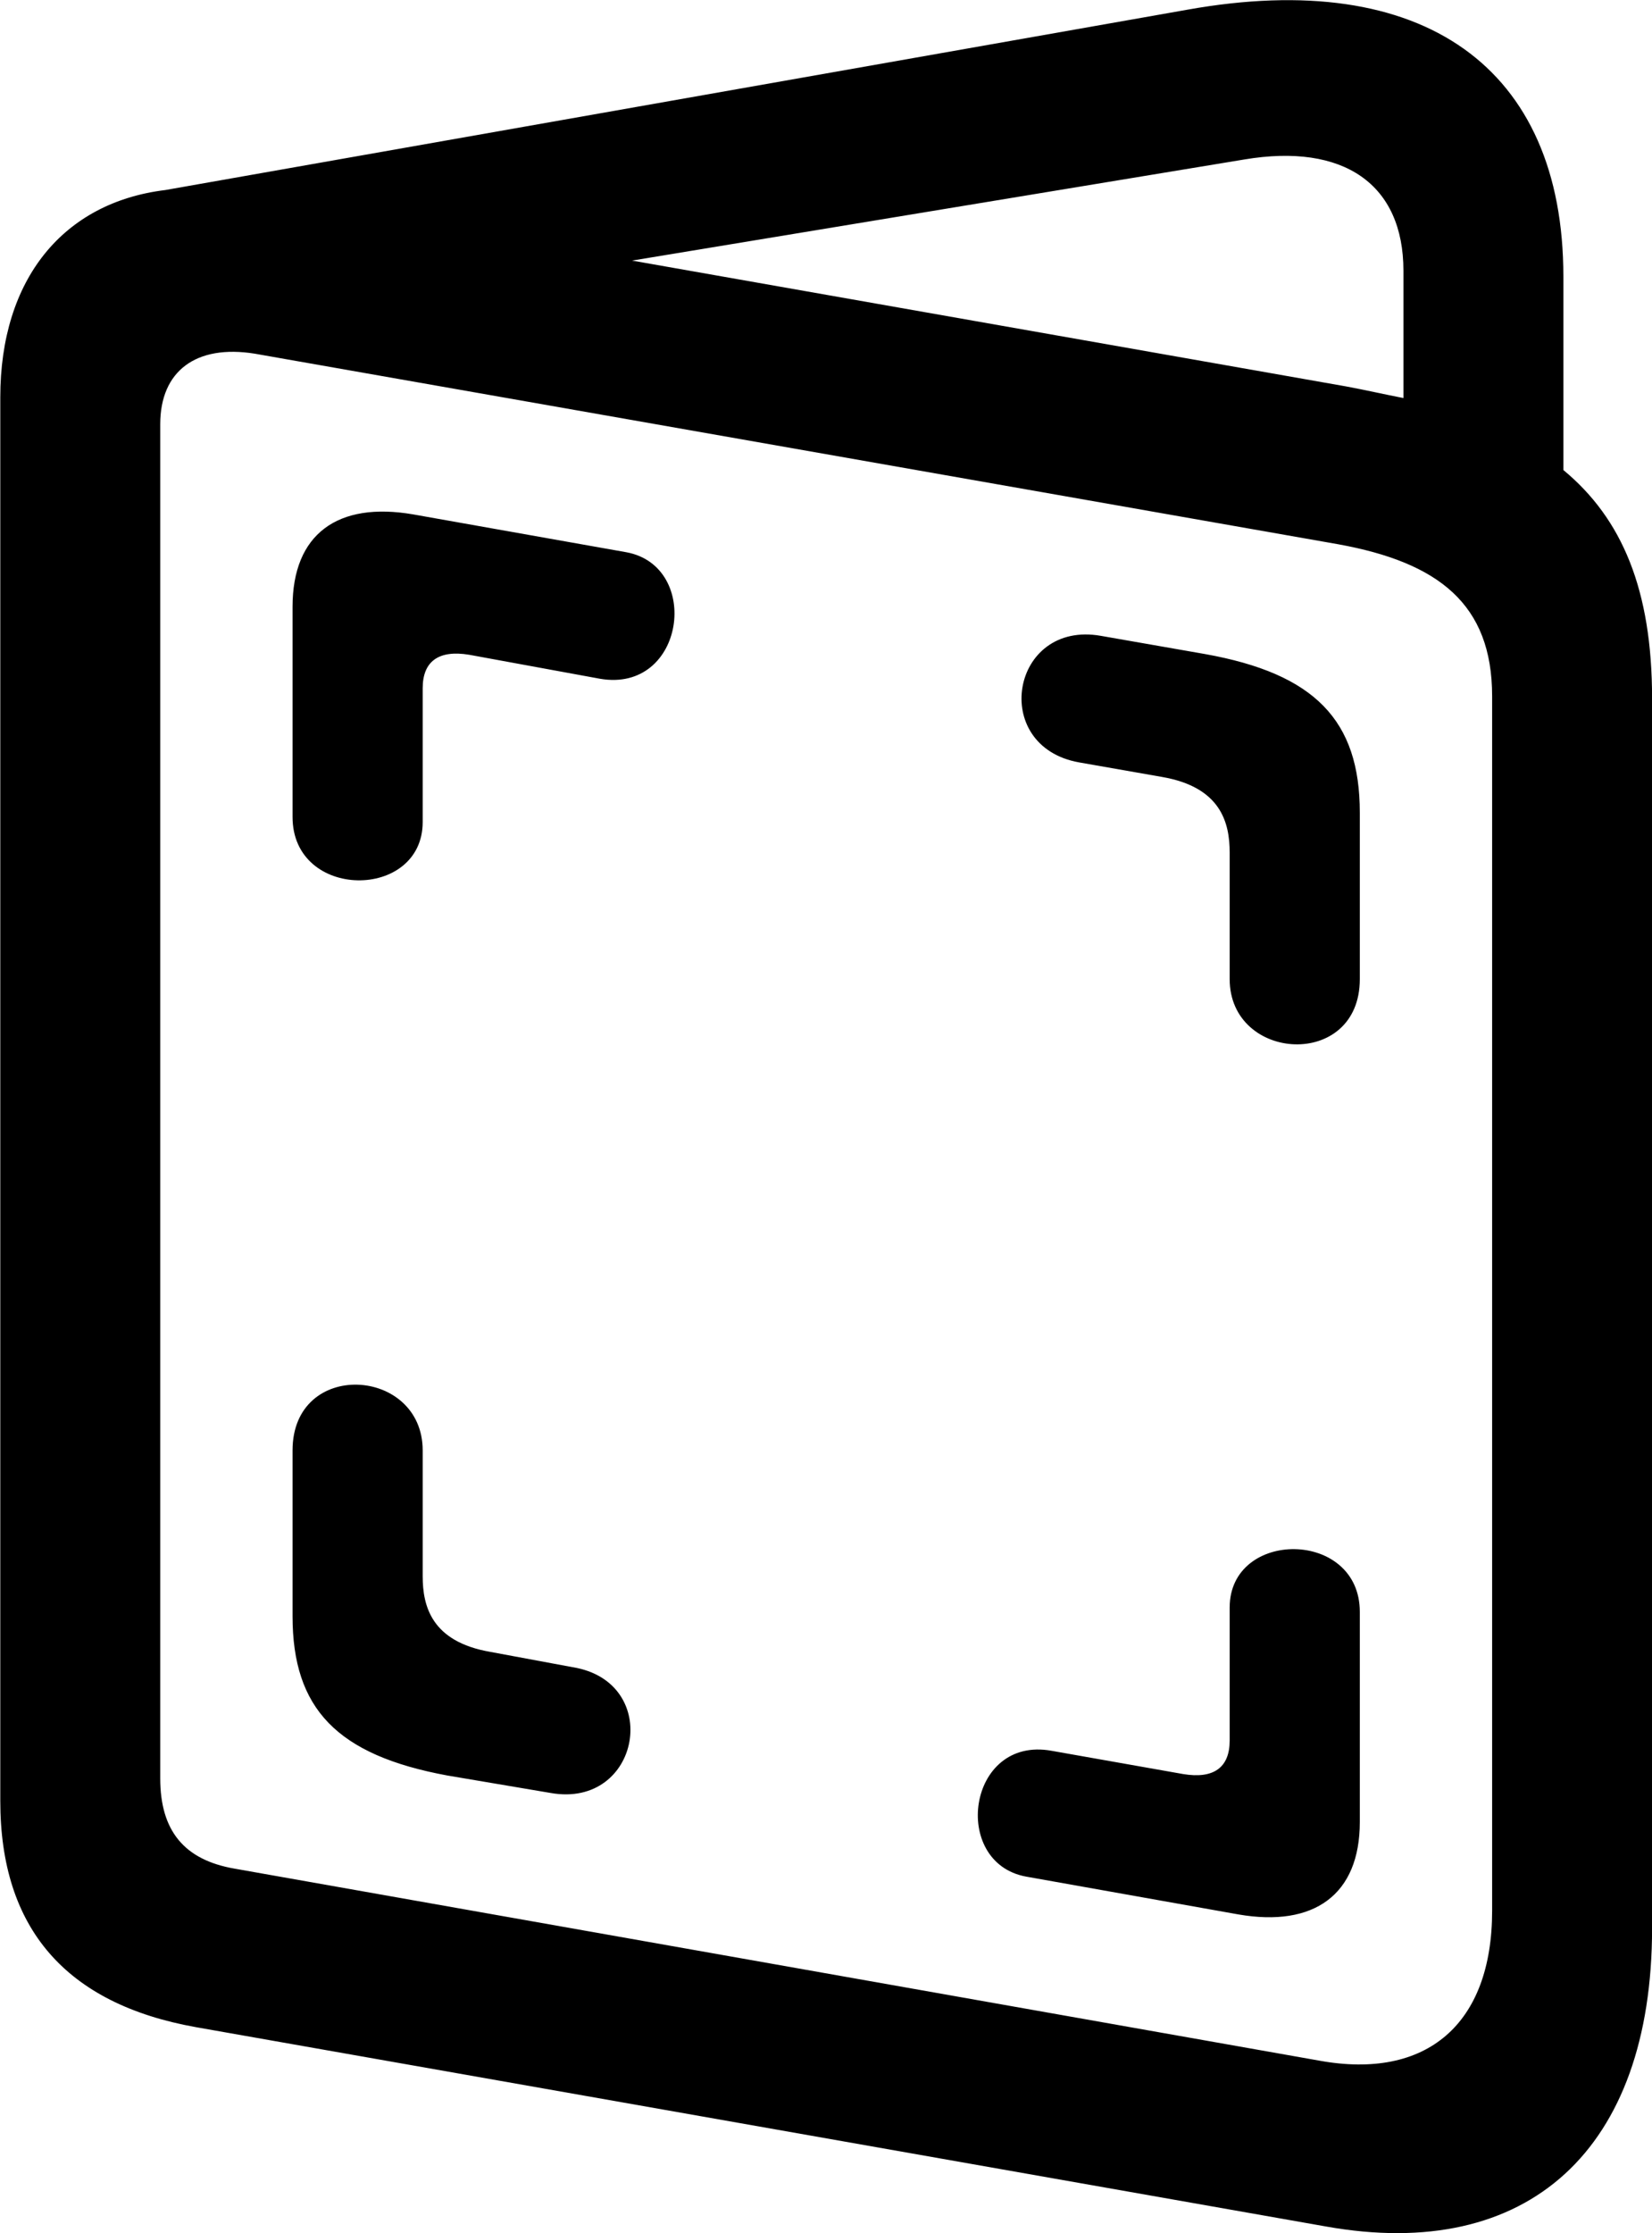 <svg viewBox="0 0 22.723 30.707" xmlns="http://www.w3.org/2000/svg"><path d="M2.694 27.873L18.234 30.613C21.024 31.113 22.724 29.553 22.724 26.513V9.603C22.724 8.113 22.314 7.133 21.504 6.463V3.803C21.504 0.923 19.574 -0.447 16.334 0.133L2.274 2.613C0.874 2.783 0.004 3.833 0.004 5.463V24.763C0.004 26.513 0.904 27.553 2.694 27.873ZM18.514 5.313L8.694 3.583L17.114 2.193C18.484 1.963 19.304 2.533 19.304 3.723V5.473C19.044 5.423 18.784 5.363 18.514 5.313ZM3.224 25.693C2.534 25.573 2.204 25.173 2.204 24.453V5.833C2.204 5.103 2.694 4.733 3.504 4.863L18.404 7.483C19.784 7.733 20.524 8.303 20.524 9.573V26.273C20.524 27.833 19.624 28.603 18.144 28.333ZM4.024 11.233C4.024 12.383 5.814 12.383 5.814 11.303V9.463C5.814 9.093 6.034 8.933 6.454 9.003L8.254 9.333C9.424 9.533 9.654 7.783 8.614 7.593L5.684 7.073C4.644 6.893 4.024 7.343 4.024 8.343ZM16.914 13.463C16.914 14.603 18.704 14.713 18.704 13.463V11.173C18.704 9.903 18.084 9.263 16.574 8.993L15.144 8.743C13.904 8.523 13.604 10.263 14.844 10.483L15.984 10.683C16.794 10.823 16.914 11.313 16.914 11.723ZM5.814 19.943C5.814 18.793 4.024 18.683 4.024 19.943V22.223C4.024 23.493 4.634 24.133 6.154 24.413L7.574 24.653C8.814 24.873 9.124 23.123 7.874 22.923L6.744 22.713C5.934 22.573 5.814 22.083 5.814 21.673ZM18.704 22.163C18.704 21.023 16.914 21.023 16.914 22.103V23.933C16.914 24.303 16.694 24.463 16.274 24.393L14.464 24.073C13.304 23.863 13.074 25.613 14.114 25.803L17.034 26.323C18.074 26.503 18.704 26.053 18.704 25.053Z" /></svg>